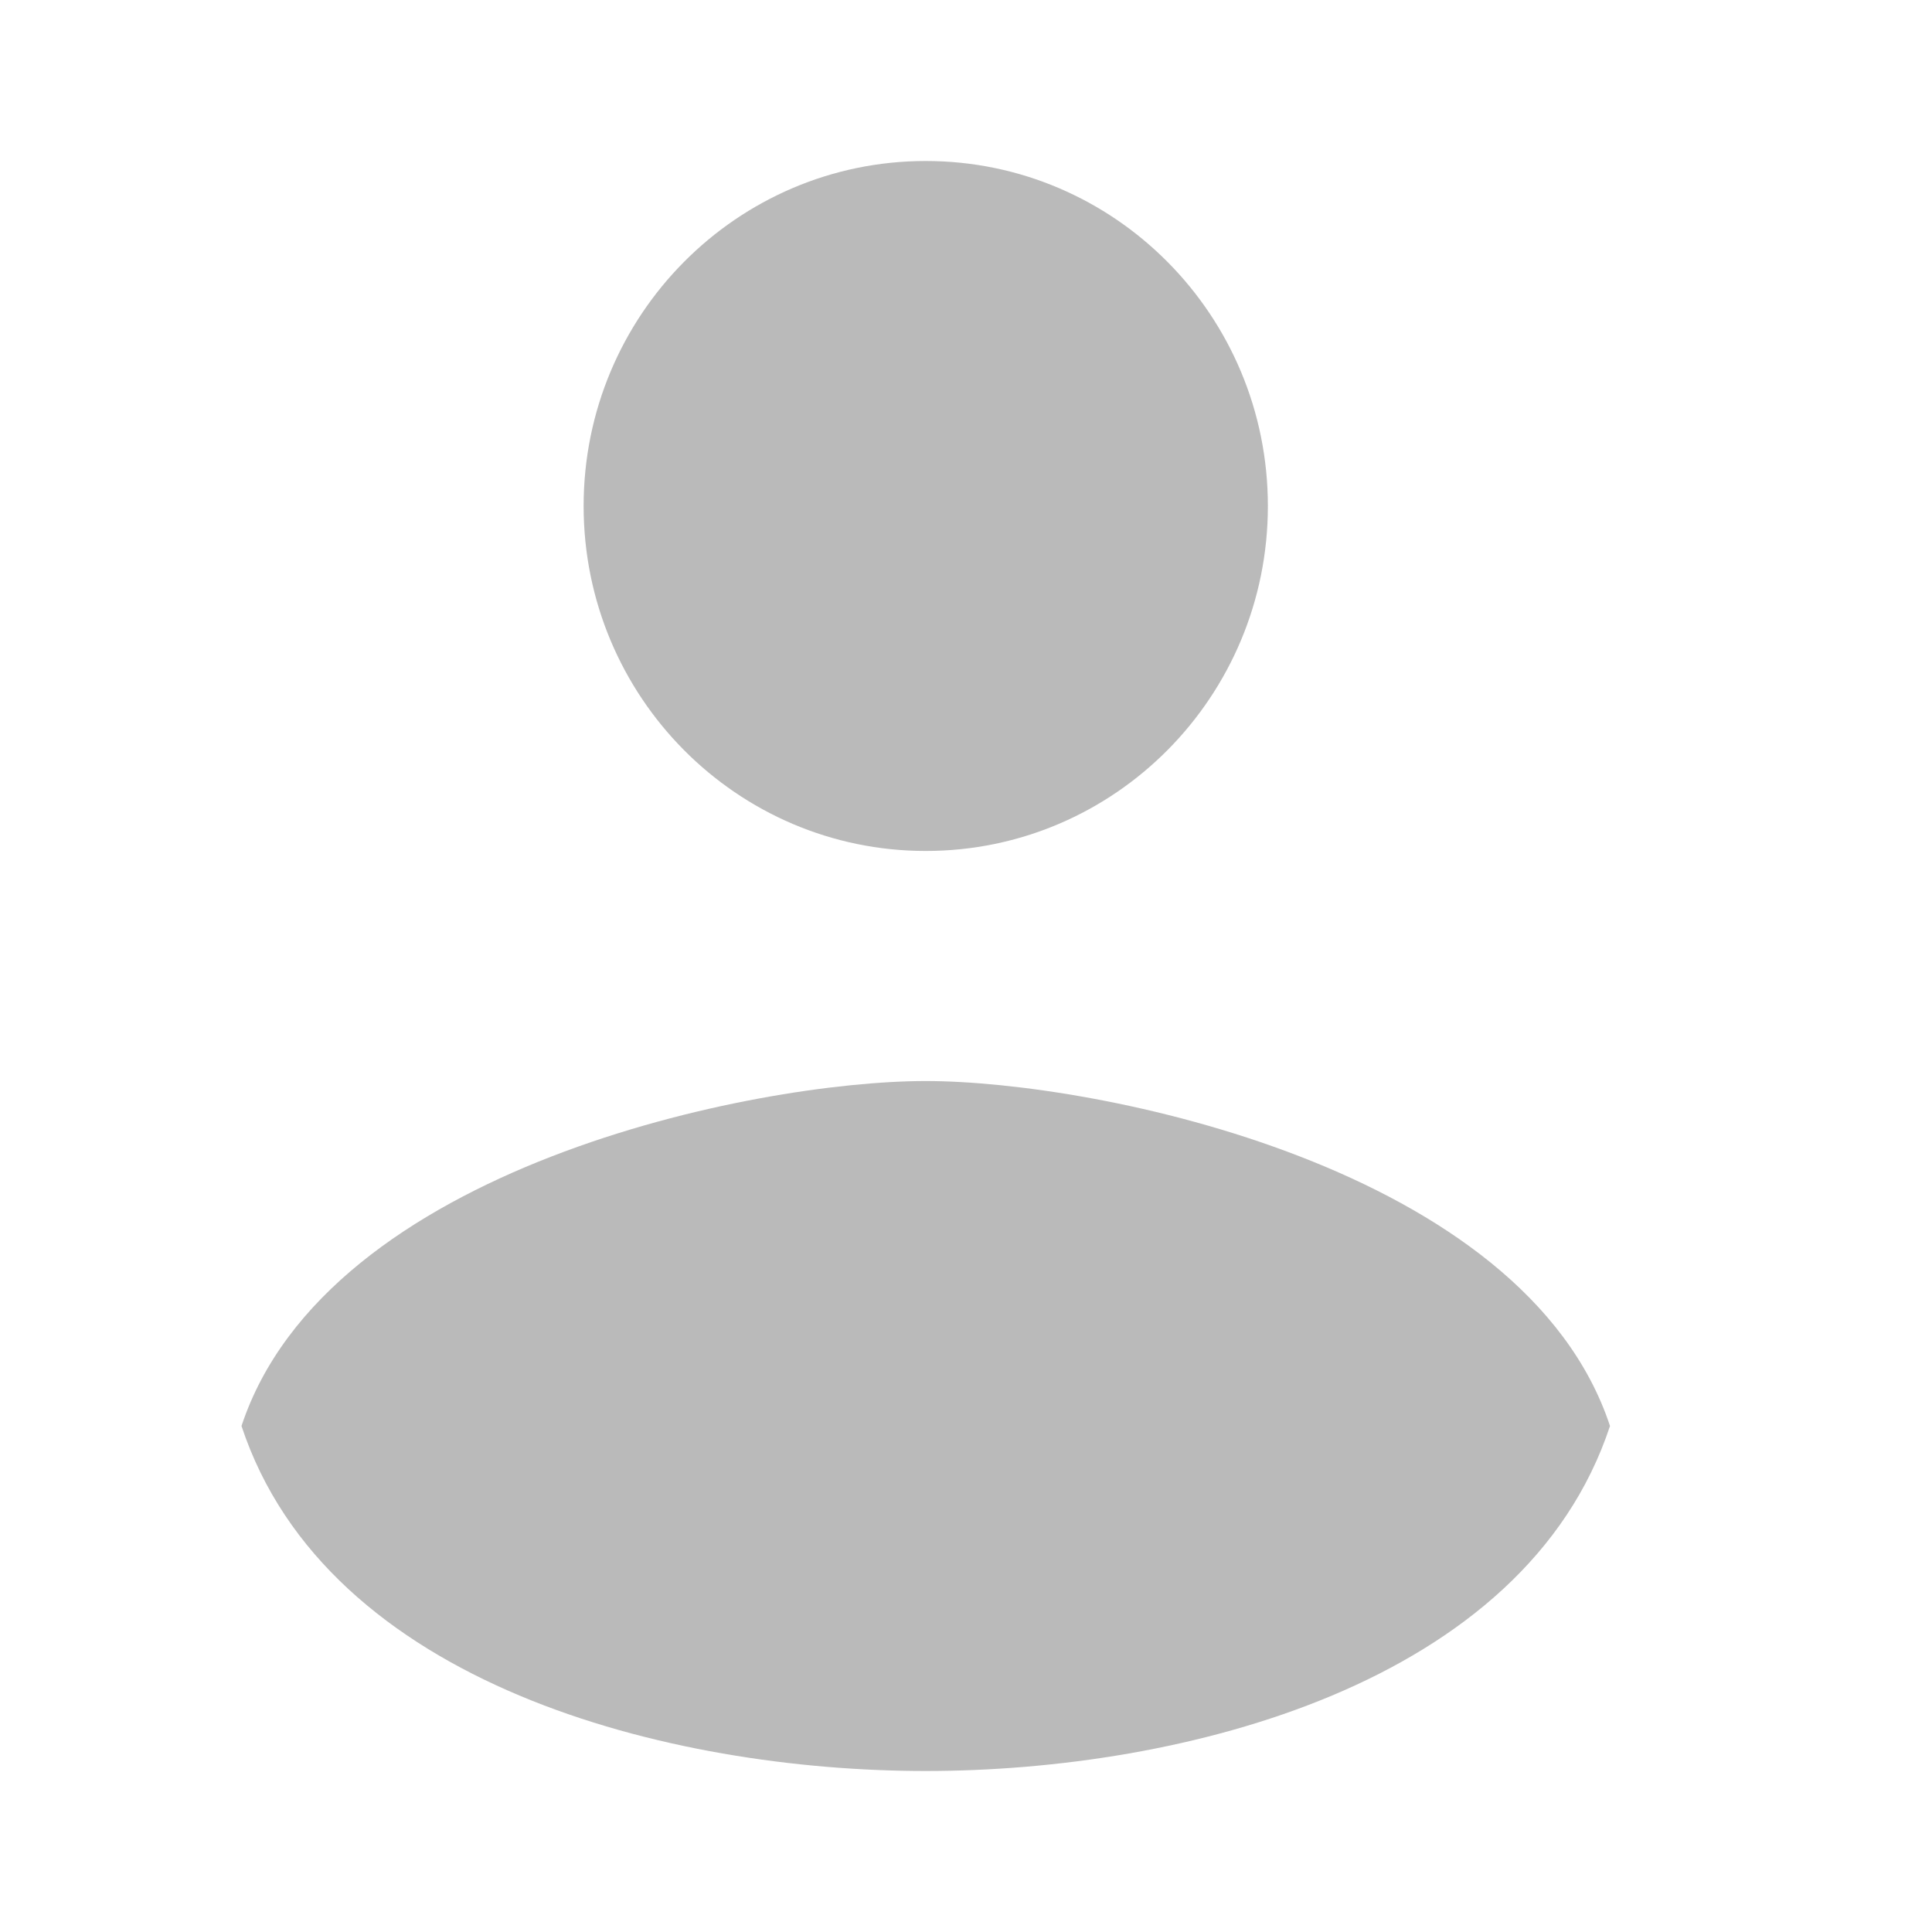 <svg width="24" height="24" viewBox="0 0 24 24" fill="none" xmlns="http://www.w3.org/2000/svg">
<path d="M15.75 6.286C15.75 8.653 13.847 10.571 11.5 10.571C9.153 10.571 7.25 8.653 7.25 6.286C7.25 3.919 9.153 2 11.5 2C13.847 2 15.75 3.919 15.75 6.286Z" fill="#BABABA"/>
<path d="M11.5 13.429C9.375 13.429 4.062 14.5 3 17.714C4.062 20.929 8.312 22 11.5 22C14.688 22 18.938 20.929 20 17.714C18.938 14.5 13.625 13.429 11.5 13.429Z" fill="#BABABA"/>
</svg>
